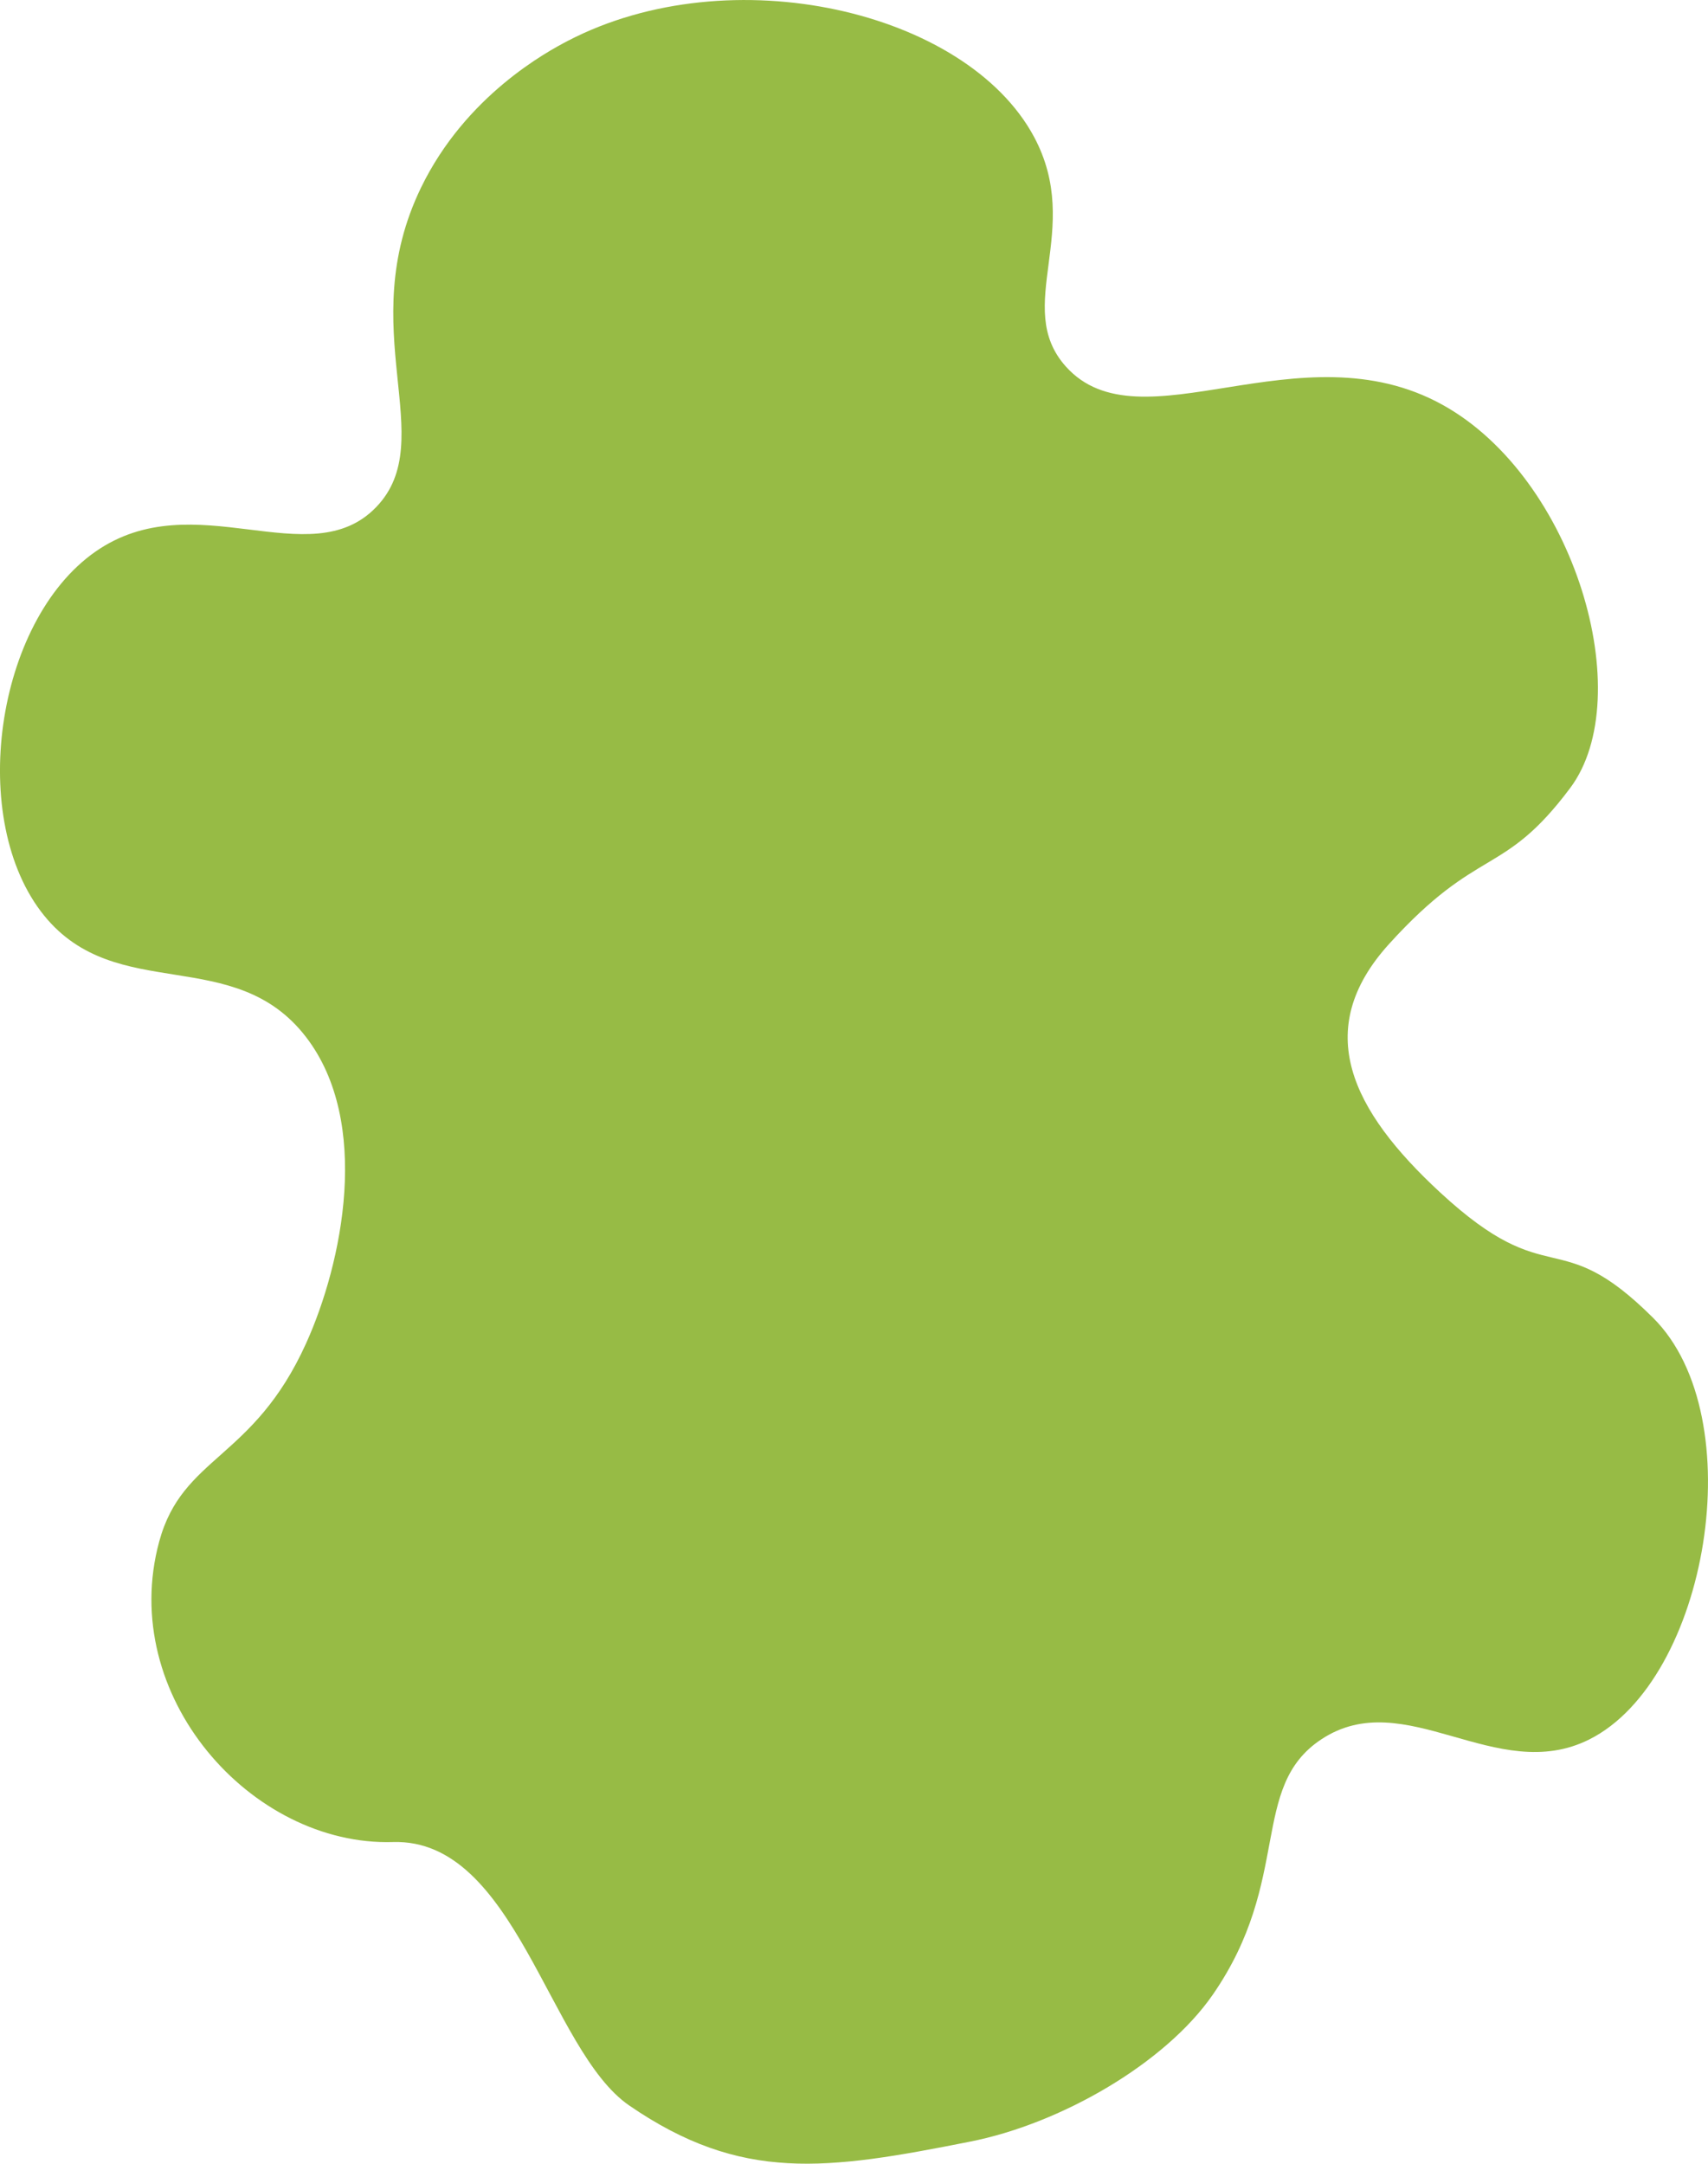 <svg xmlns="http://www.w3.org/2000/svg" viewBox="0 0 1279.95 1621.22"><defs><style>.cls-1{fill:#97bb45;}</style></defs><g id="Layer_2" data-name="Layer 2"><g id="Layer_1-2" data-name="Layer 1"><path class="cls-1" d="M471.5,1577.58c-60.05-41.25-85.19-200.14-177-197.37C188.32,1383.42,87.91,1270.44,119.32,1155c17.49-64.28,70.42-60.9,110-148.32,27.37-60.38,49.16-165.79,0-229.66-53.79-69.9-141.87-24.16-196.16-90.9C-24.65,615-3.75,465.9,71.47,413.37c74.13-51.76,160.7,18.38,210.52-33.49,48.48-50.47-17.89-133.09,33.49-239.23C349,71.51,410,38.7,425.53,30.61,547.56-32.91,724,8,774.8,102.37c37.63,70-16.28,127.36,23.92,172.25,55.77,62.26,175.44-30.45,282.29,28.7,99.38,55,146.77,218.77,95.69,287.08-50.41,67.41-68.38,42.55-135.84,117-58.3,64.37-27.8,124.85,38.28,186,83.24,77,87.28,21.92,159.76,94.12,74.51,74.23,41,271.16-47.85,315.78-69.77,35-138.2-41.59-200.95,0-54.11,35.87-21.47,105-81.33,191.38-35.73,51.57-114,96.62-181.82,110C619.18,1626.07,555.66,1635.39,471.5,1577.58Z"/></g></g></svg>